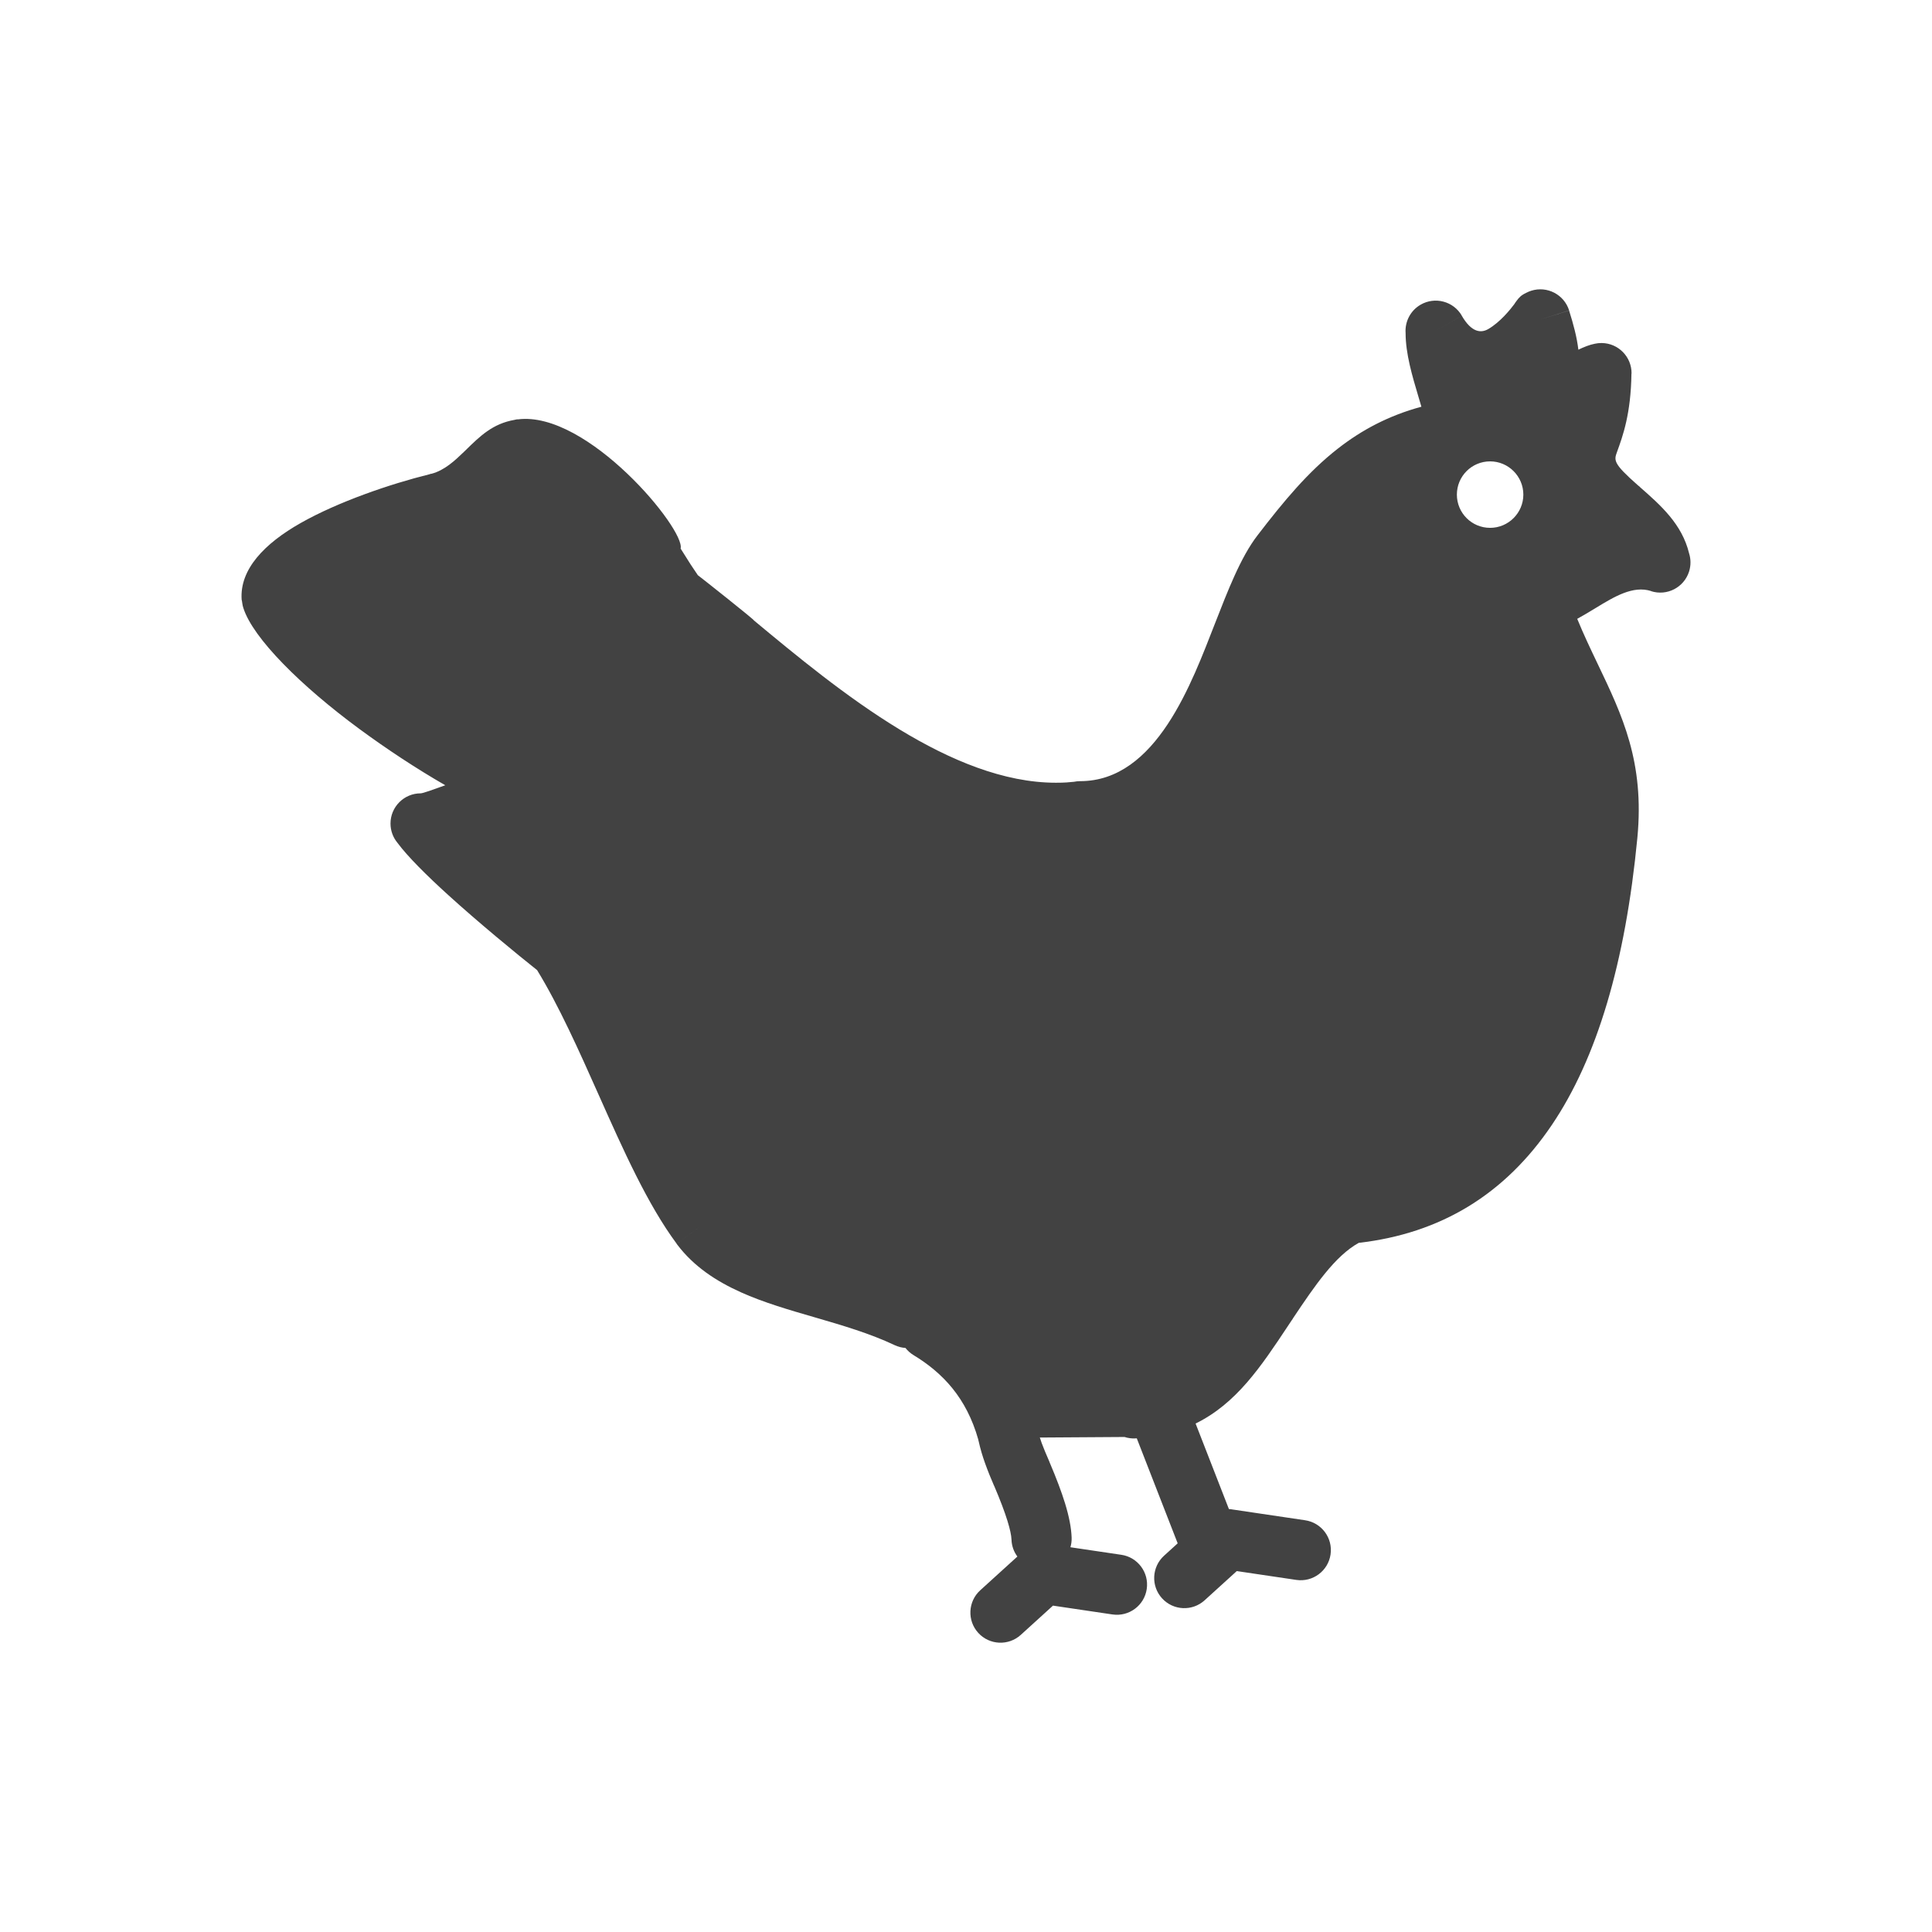 <?xml version="1.0" encoding="UTF-8"?>
<!DOCTYPE svg PUBLIC "-//W3C//DTD SVG 1.1//EN" "http://www.w3.org/Graphics/SVG/1.1/DTD/svg11.dtd">
<!-- Creator: CorelDRAW -->
<svg xmlns="http://www.w3.org/2000/svg" xml:space="preserve" width="2048px" height="2048px" style="shape-rendering:geometricPrecision; text-rendering:geometricPrecision; image-rendering:optimizeQuality; fill-rule:evenodd; clip-rule:evenodd"
viewBox="0 0 2048 2048"
 xmlns:xlink="http://www.w3.org/1999/xlink">
 <defs>
  <style type="text/css">
   <![CDATA[
    .fil2 {fill:none}
    .fil0 {fill:#212121;fill-rule:nonzero}
    .fil1 {fill:#424242;fill-rule:nonzero}
   ]]>
  </style>
 </defs>
 <g id="Layer_x0020_1">
  <g id="_279604264">
   <polygon id="_279604552" class="fil0" points="1657.78,357.294 1657.79,357.292 1633.2,339.684 "/>
   <path id="_279604192" class="fil1" d="M1179.35 1711.39c17.465,2.554 33.697,-9.535 36.25,-27 2.554,-17.465 -9.535,-33.697 -27,-36.25l-53.919 -7.995c0.964,-3.234 1.426,-6.678 1.3,-10.238 -0.376,-10.279 -2.639,-22.167 -6.993,-36.332 -3.751,-12.198 -9.091,-26.363 -16.181,-43.025 -0.249,-0.715 -0.524,-1.426 -0.828,-2.131l-0.025 0.011c-3.094,-7.191 -6.028,-14.05 -7.674,-18.624 -0.704,-1.958 -1.375,-3.941 -2.006,-5.96l89.791 -0.582c3.644,1.185 7.564,1.732 11.62,1.509 0.455,-0.026 0.9,-0.061 1.351,-0.09l43.359 111.318 -14.46 13.139c-13.048,11.874 -14,32.078 -2.126,45.125 11.874,13.048 32.078,14 45.125,2.126l34.102 -30.984 63.157 9.365c17.465,2.554 33.697,-9.535 36.25,-27 2.554,-17.465 -9.535,-33.697 -27,-36.25l-77.985 -11.563 0.006 -0.038c-0.93,-0.138 -1.857,-0.233 -2.778,-0.289l-35.308 -90.645c43.26,-21.144 69.429,-60.544 97.595,-102.965l4.492 -6.757 0.057 0.038 0.024 -0.034c0.477,-0.716 0.921,-1.443 1.333,-2.183 22.734,-33.99 44.285,-65.714 69.458,-79.617 86.888,-10.01 154.879,-51.314 204.633,-124.909 47.967,-70.95 77.985,-172.114 90.706,-304.477 7.663,-80.307 -15.885,-129.554 -42.196,-184.579 -7.213,-15.086 -14.663,-30.664 -21.566,-47.51 6.712,-3.672 13.154,-7.59 19.576,-11.495 19.921,-12.116 39.562,-24.058 58.783,-17.963l-0.041 0.129c16.834,5.379 34.844,-3.907 40.222,-20.741 2.086,-6.527 1.964,-13.229 0.056,-19.306 -7.539,-31.134 -30.139,-51.008 -52.07,-70.264l0.054 -0.061 -0.03 -0.026 0.018 -0.021 -0.151 -0.13 0.001 -0.001c-0.686,-0.605 -1.394,-1.172 -2.115,-1.707 -26.49,-23.291 -25.355,-26.431 -22.103,-35.376 6.126,-16.848 14.712,-40.456 15.275,-82.996l0.123 0.001c0.231,-17.671 -13.908,-32.185 -31.578,-32.417 -2.516,-0.033 -4.968,0.227 -7.324,0.745 -5.695,1.117 -11.395,3.394 -17.476,6.317 -1.622,-13.434 -5.146,-26.61 -9.83,-41.492l-30.5 9.5 30.523 -9.608c-5.306,-16.857 -23.275,-26.221 -40.132,-20.915 -1.887,0.594 -3.68,1.348 -5.369,2.241 -5.607,2.647 -7.728,5.102 -10.46,8.865 -0.313,0.411 -0.614,0.827 -0.906,1.252l-0.011 -0.007c-0.483,0.674 -0.937,1.359 -1.359,2.057 -4.08,5.457 -14.802,18.876 -27.465,26.224 -7.533,4.37 -17.576,4.005 -28.09,-14.115l-27.625 16 27.678 -16.059c-8.869,-15.286 -28.452,-20.487 -43.737,-11.618 -10.942,6.348 -16.715,18.187 -15.861,30.008 0.032,21.992 6.943,45.169 13.655,67.677 1.049,3.519 2.093,7.017 3.089,10.444 -34.742,9.424 -63.11,24.561 -88.496,44.359 -31.722,24.736 -57.423,55.813 -85.139,91.871 -9.078,11.767 -17.074,26.64 -24.624,43.343 -6.944,15.358 -13.625,32.452 -20.499,50.066 -24.372,62.062 -61.843,167.277 -142.969,167.277 -2.22,0 -4.388,0.226 -6.481,0.657 -2.414,0.28 -5.112,0.52 -8.039,0.71 -3.006,0.195 -6.732,0.301 -11.133,0.301 -55.354,0 -112.231,-23.908 -165.92,-56.561 -56.57,-34.402 -109.519,-78.323 -154.187,-115.429 0.464,-0.735 -54.319,-44.109 -59.526,-48.032 -2.48,-3.567 -4.98,-7.311 -7.512,-11.207 -2.316,-3.562 -6.184,-9.718 -10.727,-16.994 5.355,-19.973 -98.878,-146.445 -172.57,-136.943 -0.247,-0.3 -3.005,0.397 -3.5,0.516 -23.134,4.041 -36.475,17.12 -51.776,32.126 -0.612,0.575 -1.032,0.905 -1.661,1.606 -9.739,9.43 -20.767,19.76 -34.526,23.396 -0.468,-0.122 -1.734,0.383 -2.236,0.549 -42.011,10.413 -96.907,29.267 -136.428,51.637 -38.447,21.765 -64.835,49.091 -62.636,81.214 0.644,2.207 0.712,5.819 1.776,8.761 10.142,32.172 61.346,82.96 123.104,128.41 28.826,21.214 60.32,41.996 90.978,59.632 -12.938,4.659 -23.784,8.565 -26.059,8.565 -17.673,0 -32.001,14.328 -32.001,32.001 0,7.722 2.735,14.804 7.29,20.333 10.809,14.63 31.011,34.677 53.772,55.354 32.449,29.477 72.141,62.061 94.33,79.708 23.186,37.818 44.394,85.384 65.261,132.191 26.171,58.702 51.836,116.267 82.767,157.942l25.625 -19 -25.696 19.071c0.299,0.403 0.606,0.797 0.921,1.182 17.247,22.623 40.473,38.114 67.142,50.112 24.19,10.883 51.194,18.723 78.991,26.766l0.939 0.274c27.723,8.085 56.753,16.552 83.042,28.992 3.724,1.757 7.617,2.731 11.492,2.989 2.316,2.966 5.198,5.569 8.608,7.633 15.409,9.334 29.541,20.737 41.302,35.319 11.608,14.388 21.04,32.086 27.298,54.245l0.119 0.557 -0.058 0.017c0.076,0.273 0.156,0.542 0.239,0.811 1.9,8.626 4.278,16.423 6.946,23.845 3.394,9.436 6.149,15.925 8.931,22.39l0.045 -0.019 0.008 0.018 -0.07 0.03c0.276,0.641 0.573,1.267 0.886,1.881 6.292,14.792 10.884,26.891 13.908,36.719 2.702,8.791 4.075,15.265 4.241,19.832 0.236,6.693 2.519,12.829 6.226,17.834l-39.365 35.766c-13.048,11.874 -14,32.078 -2.126,45.125 11.874,13.048 32.078,14 45.125,2.126l34.102 -30.984 63.157 9.365zm400.226 -1151.85c-19.546,0 -35.231,-15.814 -35.231,-35.231 0,-19.408 15.685,-35.231 35.231,-35.231 19.408,0 35.232,15.823 35.232,35.231 0,19.417 -15.824,35.231 -35.232,35.231z"/>
  </g>
 </g>
 <rect class="fil2" width="2048" height="2048"/>
</svg>
